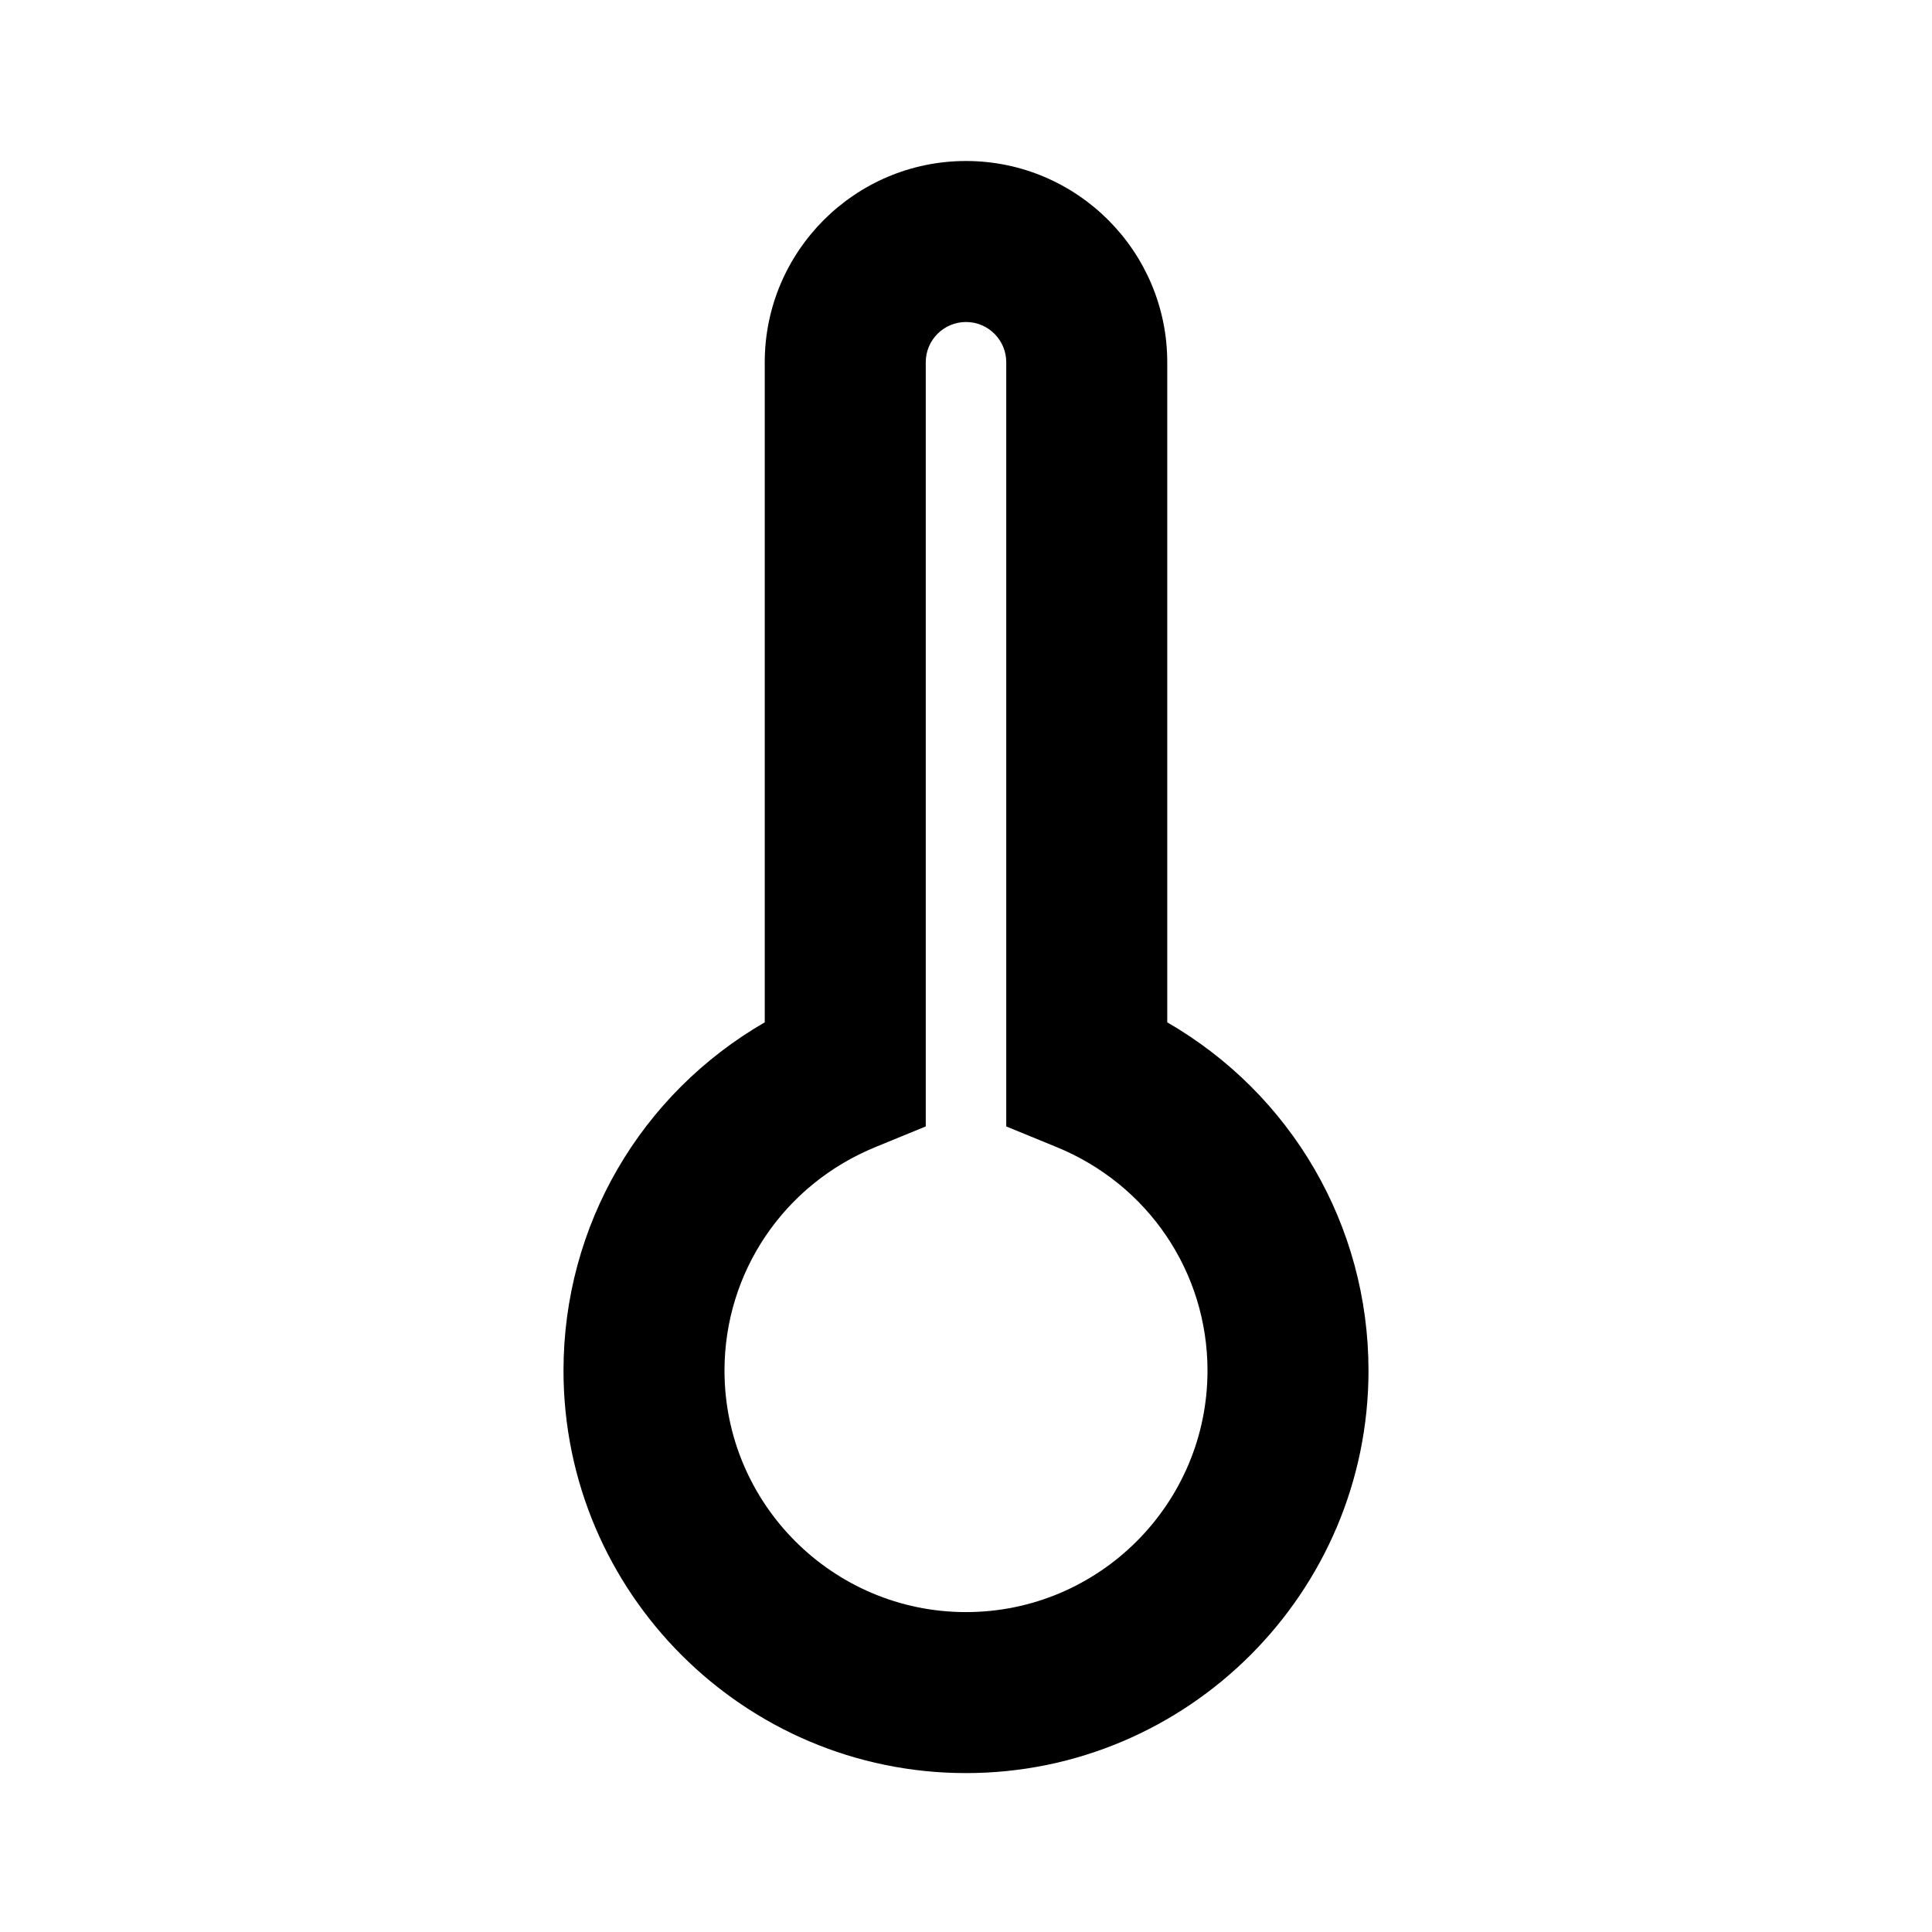 <?xml version="1.0" encoding="UTF-8"?>
<svg width="24px" height="24px" viewBox="0 0 24 24" version="1.1" xmlns="http://www.w3.org/2000/svg" xmlns:xlink="http://www.w3.org/1999/xlink">
    <!-- Generator: Sketch 46.2 (44496) - http://www.bohemiancoding.com/sketch -->
    <title>icon/ic_temperature</title>
    <desc>Created with Sketch.</desc>
    <defs>
        <path d="M12,4 C11.724,4 11.5,4.224 11.5,4.5 L11.5,13.993 L10.878,14.248 C9.738,14.713 9,15.803 9,17.026 C9,18.68 10.345,20.026 12,20.026 C13.655,20.026 15,18.68 15,17.026 C15,15.803 14.262,14.713 13.122,14.248 L12.5,13.993 L12.5,4.5 C12.5,4.224 12.276,4 12,4 M7,17.026 C7,15.22 7.962,13.588 9.5,12.7 L9.5,4.5 C9.5,3.122 10.621,2 12,2 C13.379,2 14.5,3.122 14.5,4.5 L14.5,12.7 C16.038,13.588 17,15.22 17,17.026 C17,19.782 14.757,22.026 12,22.026 C9.243,22.026 7,19.782 7,17.026 Z" id="path-1"></path>
    </defs>
    <g id="Symbols" stroke="none" stroke-width="1" fill="none" fill-rule="evenodd">
        <g id="icon/ic_temperature">
            <mask id="mask-2" fill="white">
                <use xlink:href="#path-1"></use>
            </mask>
            <use id="Fill-1" fill="#000000" xlink:href="#path-1"></use>
        </g>
    </g>
</svg>